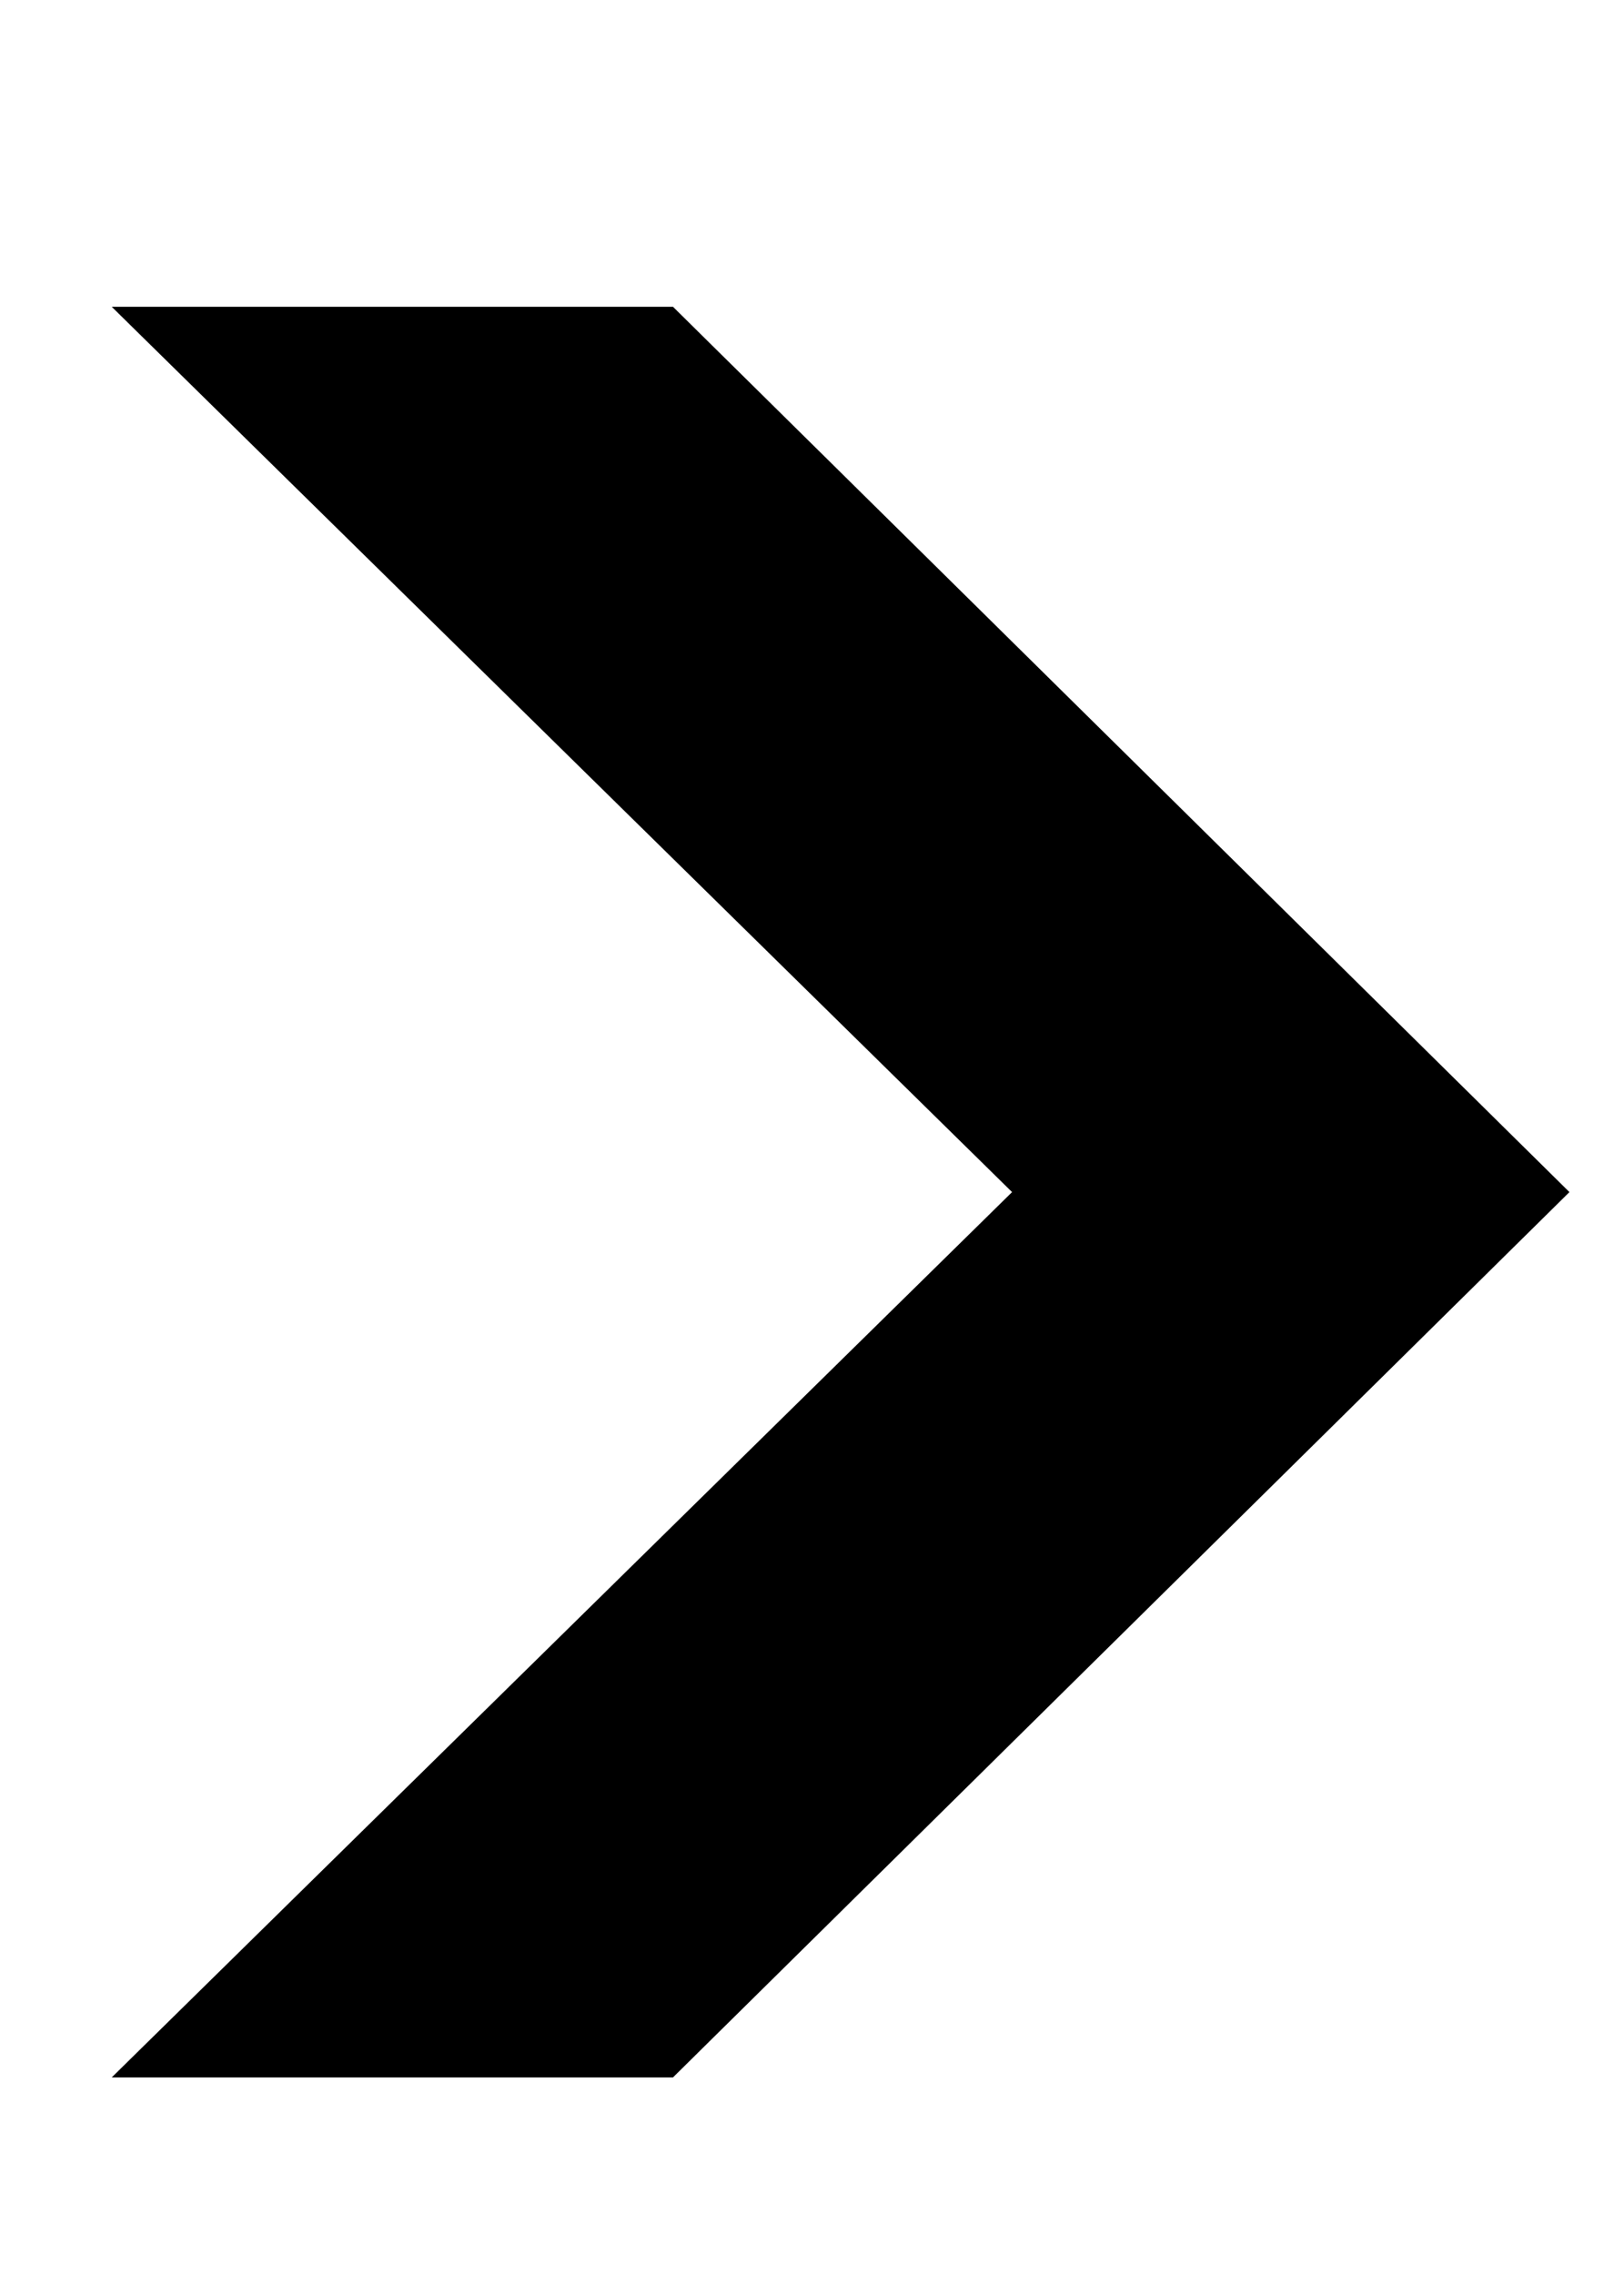 <svg width="5" height="7" viewBox="0 0 5 7" fill="none" xmlns="http://www.w3.org/2000/svg" id="pages__arrow_right">
<path d="M0.344 0.944H2.072L4.832 3.668L2.072 6.392H0.344L3.116 3.668L0.344 0.944Z" fill="currentColor"/>
</svg>
